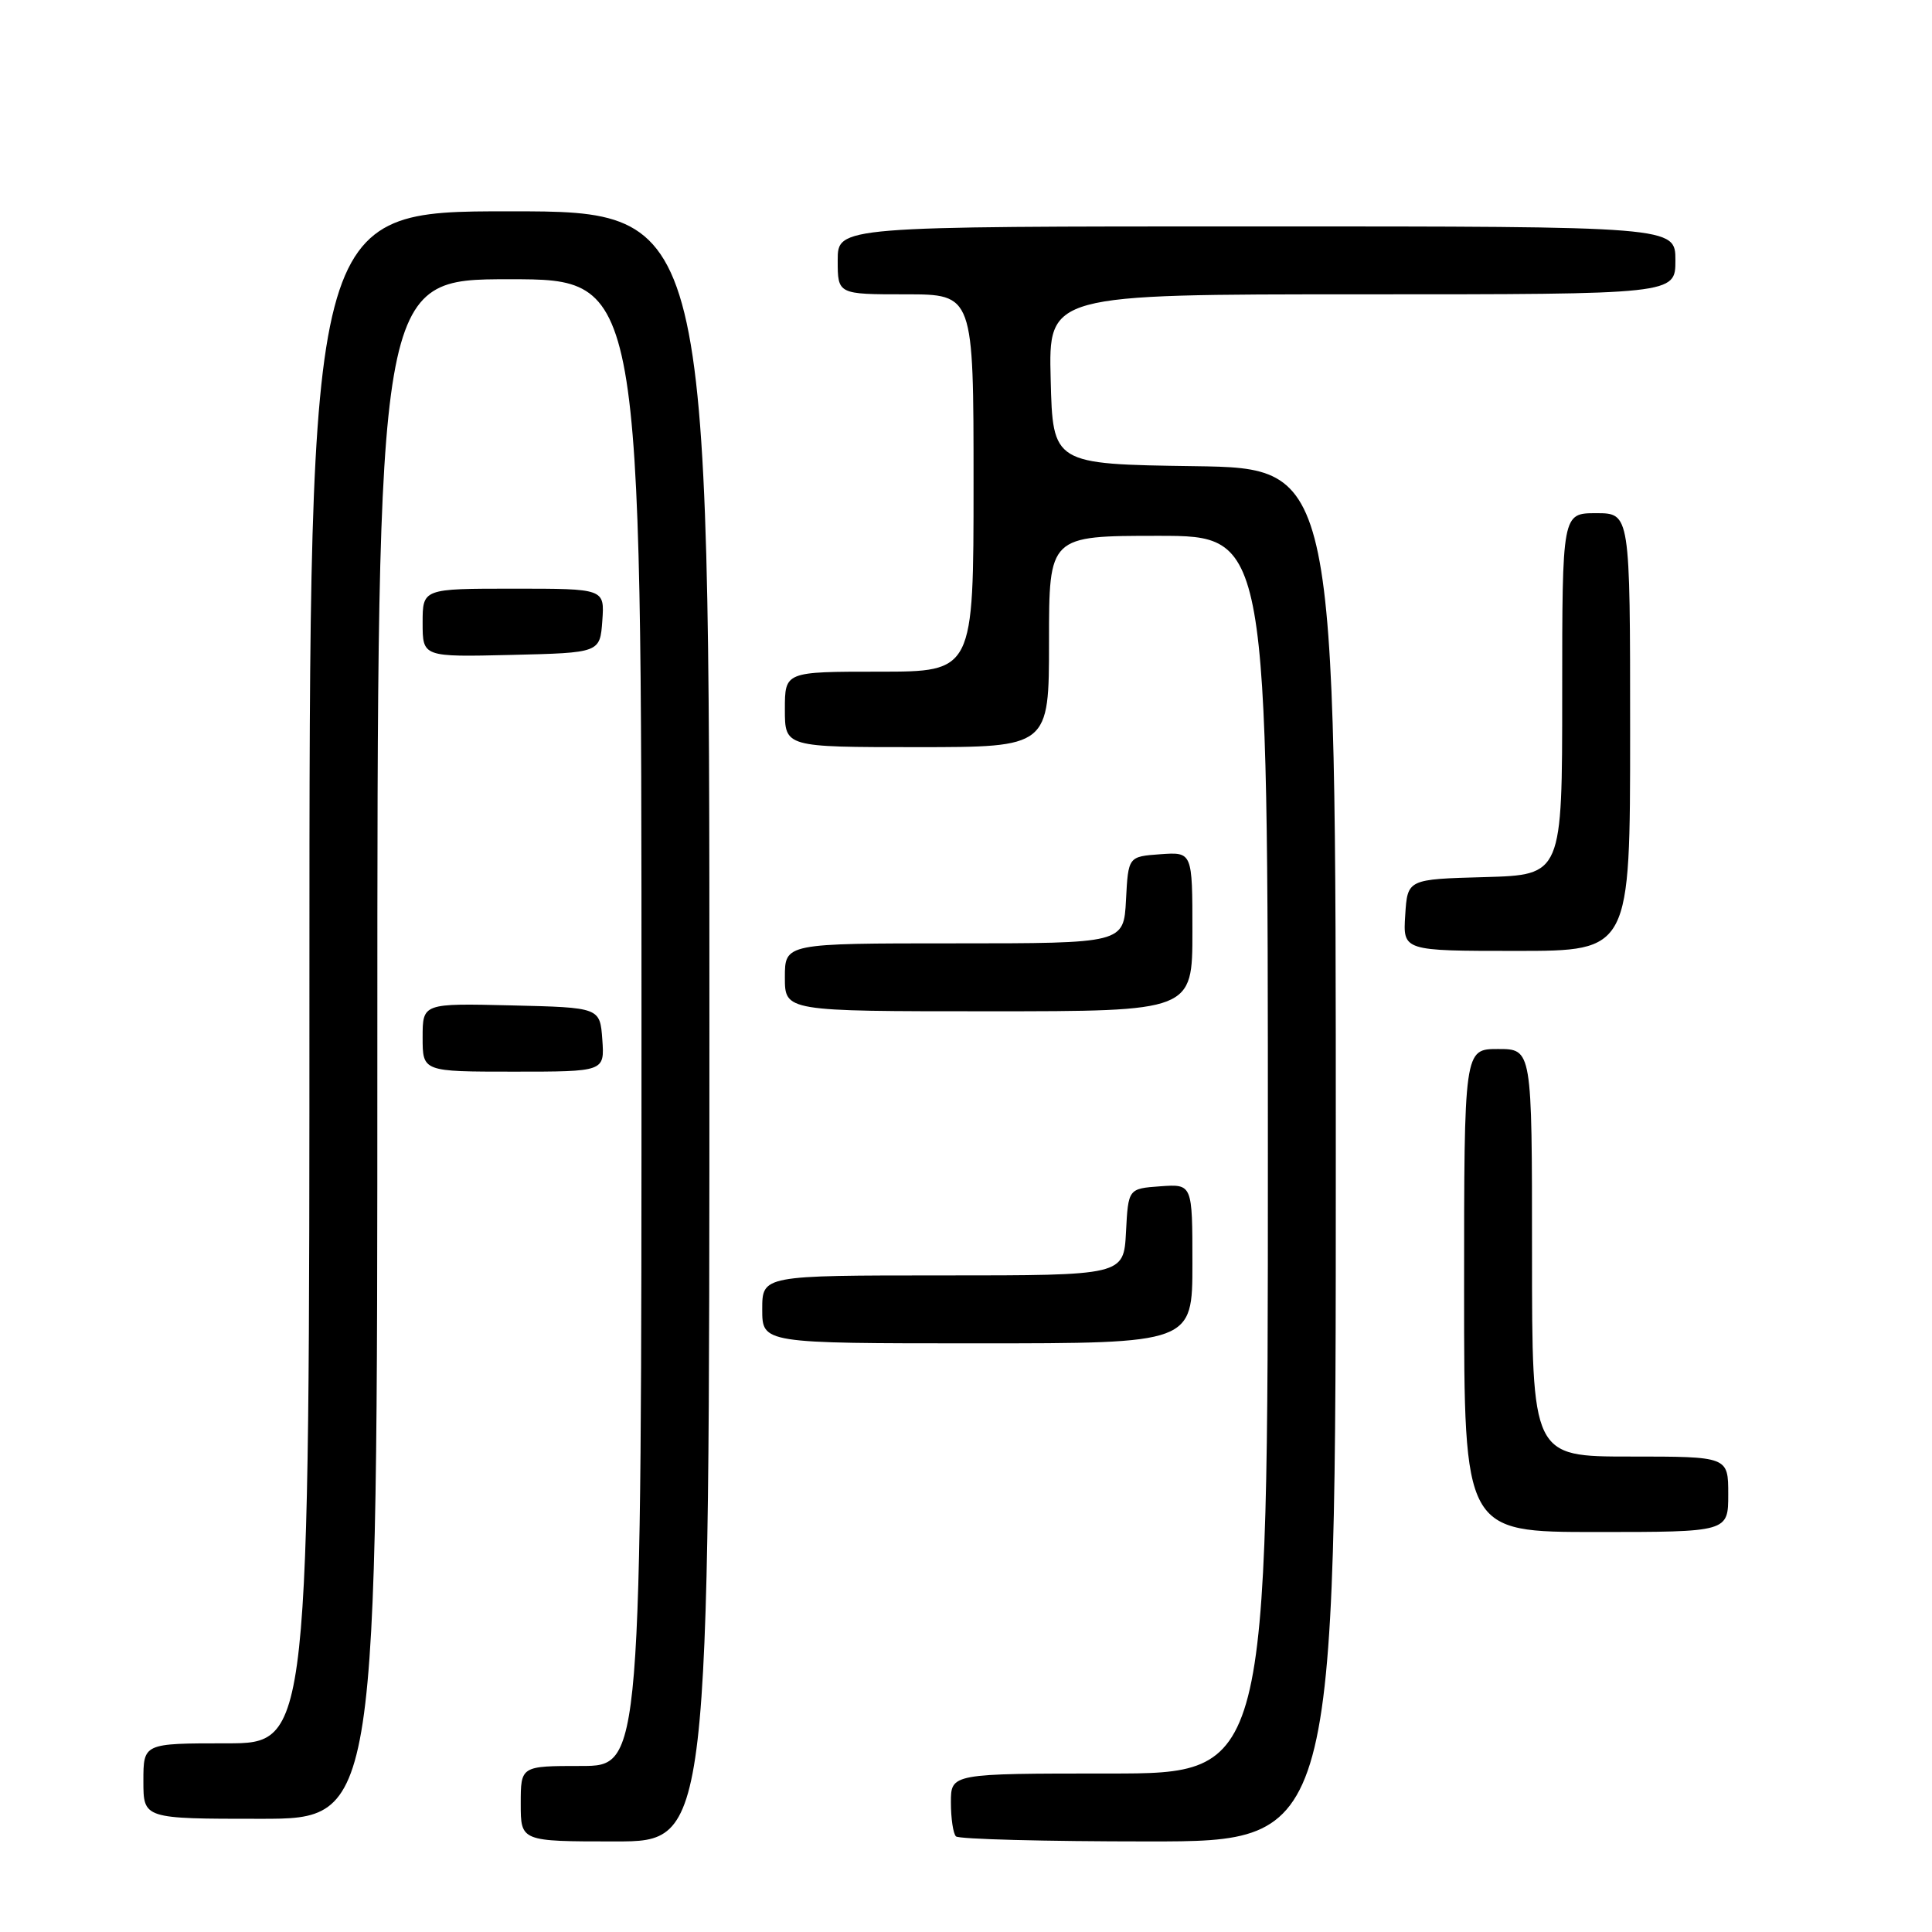 <?xml version="1.0" encoding="UTF-8" standalone="no"?>
<!DOCTYPE svg PUBLIC "-//W3C//DTD SVG 1.1//EN" "http://www.w3.org/Graphics/SVG/1.1/DTD/svg11.dtd" >
<svg xmlns="http://www.w3.org/2000/svg" xmlns:xlink="http://www.w3.org/1999/xlink" version="1.1" viewBox="0 0 256 256">
 <g >
 <path fill="currentColor"
d=" M 94.00 136.00 C 94.00 28.00 94.00 28.00 67.50 28.00 C 41.00 28.00 41.00 28.00 41.00 129.50 C 41.00 231.00 41.00 231.00 30.00 231.00 C 19.00 231.00 19.00 231.00 19.00 236.00 C 19.00 241.00 19.00 241.00 34.50 241.00 C 50.00 241.00 50.00 241.00 50.00 139.00 C 50.00 37.00 50.00 37.00 67.50 37.00 C 85.00 37.00 85.00 37.00 85.00 135.50 C 85.00 234.00 85.00 234.00 77.00 234.00 C 69.00 234.00 69.00 234.00 69.00 239.00 C 69.00 244.00 69.00 244.00 81.50 244.00 C 94.00 244.00 94.00 244.00 94.00 136.00 Z  M 177.00 153.02 C 177.00 62.04 177.00 62.04 158.25 61.77 C 139.50 61.50 139.50 61.50 139.22 50.25 C 138.93 39.00 138.93 39.00 180.47 39.00 C 222.00 39.00 222.00 39.00 222.00 34.50 C 222.00 30.00 222.00 30.00 166.50 30.00 C 111.00 30.00 111.00 30.00 111.00 34.50 C 111.00 39.00 111.00 39.00 120.00 39.00 C 129.00 39.00 129.00 39.00 129.00 64.00 C 129.00 89.00 129.00 89.00 116.50 89.00 C 104.00 89.00 104.00 89.00 104.00 94.00 C 104.00 99.00 104.00 99.00 121.50 99.00 C 139.00 99.00 139.00 99.00 139.00 85.00 C 139.00 71.00 139.00 71.00 153.50 71.00 C 168.00 71.00 168.00 71.00 168.00 153.00 C 168.00 235.00 168.00 235.00 147.00 235.00 C 126.00 235.00 126.00 235.00 126.00 238.83 C 126.00 240.94 126.30 242.97 126.67 243.33 C 127.03 243.70 138.51 244.00 152.17 244.00 C 177.00 244.00 177.00 244.00 177.00 153.02 Z  M 229.00 198.00 C 229.00 193.00 229.00 193.00 216.00 193.00 C 203.00 193.00 203.00 193.00 203.00 166.00 C 203.00 139.00 203.00 139.00 198.50 139.00 C 194.00 139.00 194.00 139.00 194.00 171.00 C 194.00 203.00 194.00 203.00 211.50 203.00 C 229.00 203.00 229.00 203.00 229.00 198.00 Z  M 158.00 167.44 C 158.00 156.89 158.00 156.89 153.75 157.19 C 149.50 157.50 149.50 157.50 149.20 163.25 C 148.90 169.00 148.90 169.00 124.95 169.00 C 101.00 169.00 101.00 169.00 101.00 173.50 C 101.00 178.00 101.00 178.00 129.50 178.00 C 158.00 178.00 158.00 178.00 158.00 167.44 Z  M 79.81 137.75 C 79.50 133.50 79.50 133.50 67.75 133.22 C 56.00 132.94 56.00 132.94 56.00 137.47 C 56.00 142.00 56.00 142.00 68.06 142.00 C 80.11 142.00 80.11 142.00 79.81 137.75 Z  M 158.00 123.44 C 158.00 112.89 158.00 112.89 153.75 113.19 C 149.50 113.50 149.50 113.50 149.20 119.25 C 148.90 125.00 148.90 125.00 126.45 125.00 C 104.00 125.00 104.00 125.00 104.00 129.50 C 104.00 134.00 104.00 134.00 131.00 134.00 C 158.00 134.00 158.00 134.00 158.00 123.44 Z  M 216.00 97.00 C 216.00 68.00 216.00 68.00 211.50 68.00 C 207.00 68.00 207.00 68.00 207.00 91.97 C 207.00 115.93 207.00 115.93 196.75 116.22 C 186.50 116.50 186.50 116.50 186.20 121.25 C 185.89 126.00 185.89 126.00 200.95 126.00 C 216.00 126.00 216.00 126.00 216.00 97.00 Z  M 79.81 82.25 C 80.11 78.00 80.11 78.00 68.06 78.00 C 56.00 78.00 56.00 78.00 56.00 82.53 C 56.00 87.06 56.00 87.06 67.75 86.78 C 79.50 86.50 79.50 86.50 79.81 82.25 Z "/>
</g>
</svg>